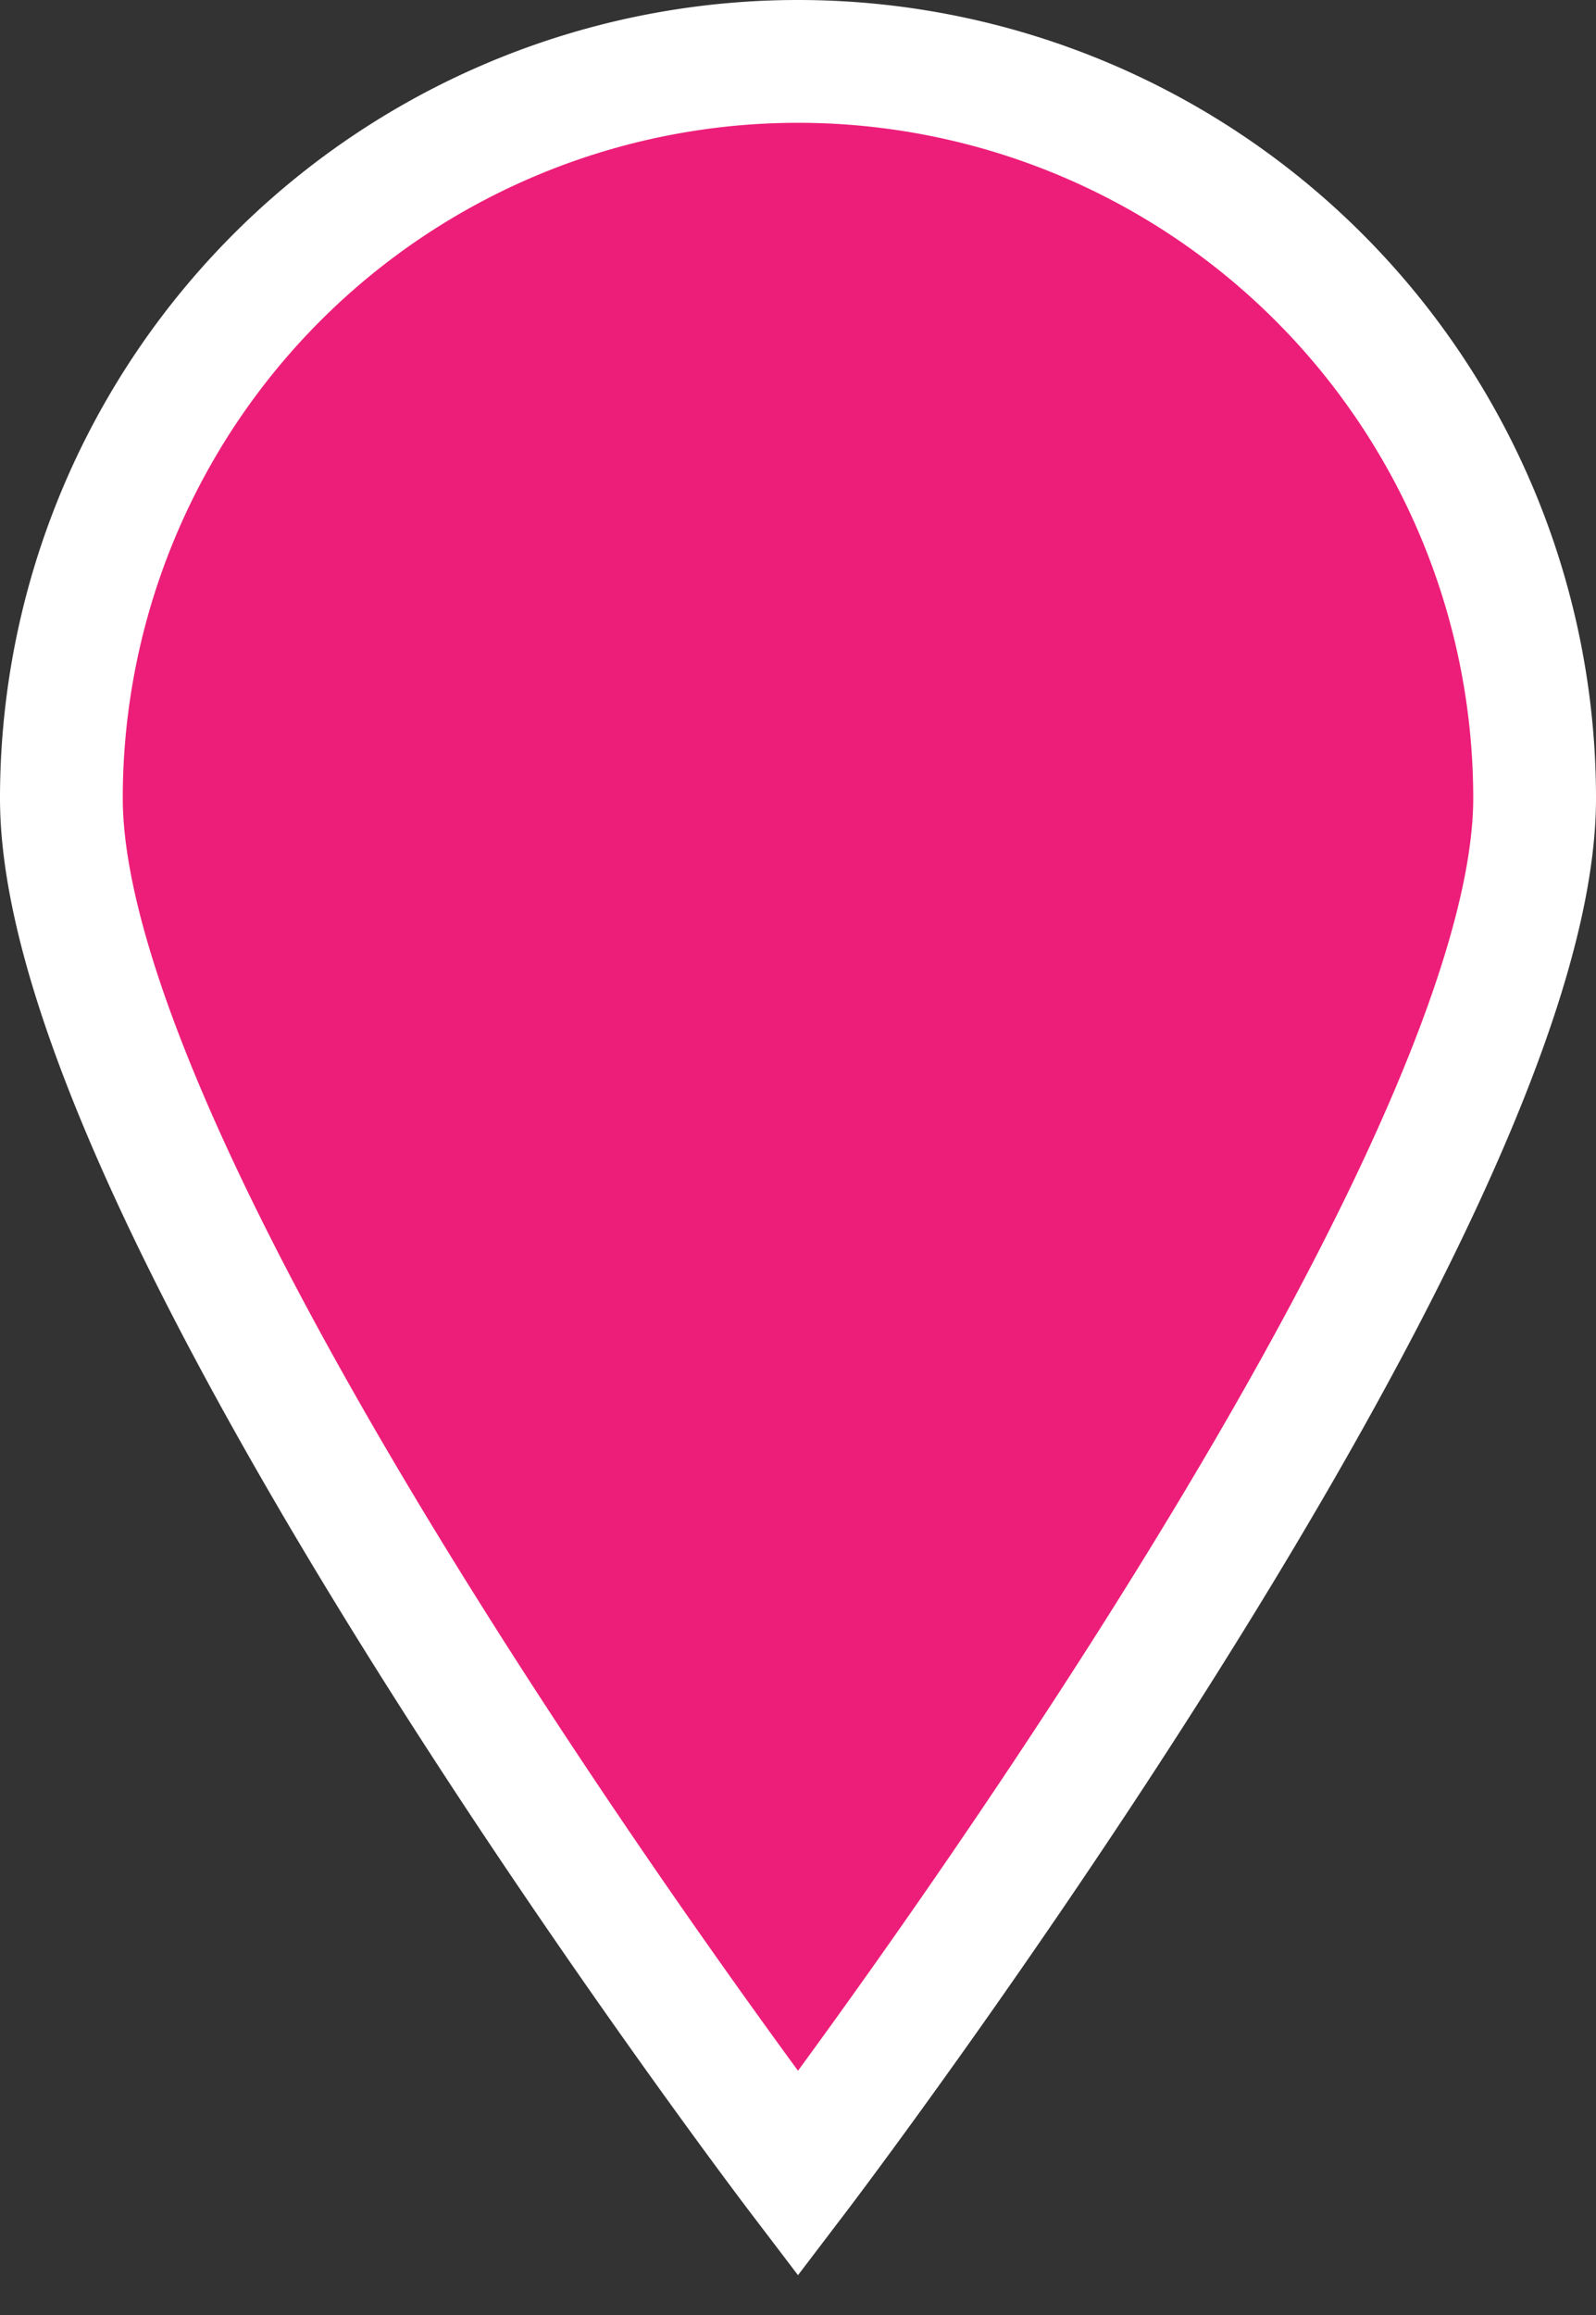 <svg xmlns="http://www.w3.org/2000/svg" width="40" height="58" viewBox="0 0 65 94.25">
  <rect x="0" y="0" width="65" height="94.25" fill="#333333" stroke="none"/>
  <defs>
    <style>
      .cls-1 {
        fill: #ed1e79;
        stroke: #fff;
        stroke-width: 5px;
        fill-rule: evenodd;
      }
    </style>
  </defs>
  <path id="map" class="cls-1" d="M1181,434a30,30,0,0,1,30,30c0,16.569-30,56-30,56s-30-39.431-30-56A30,30,0,0,1,1181,434Z" transform="translate(-1148.5 -431.5)"/>
</svg>
